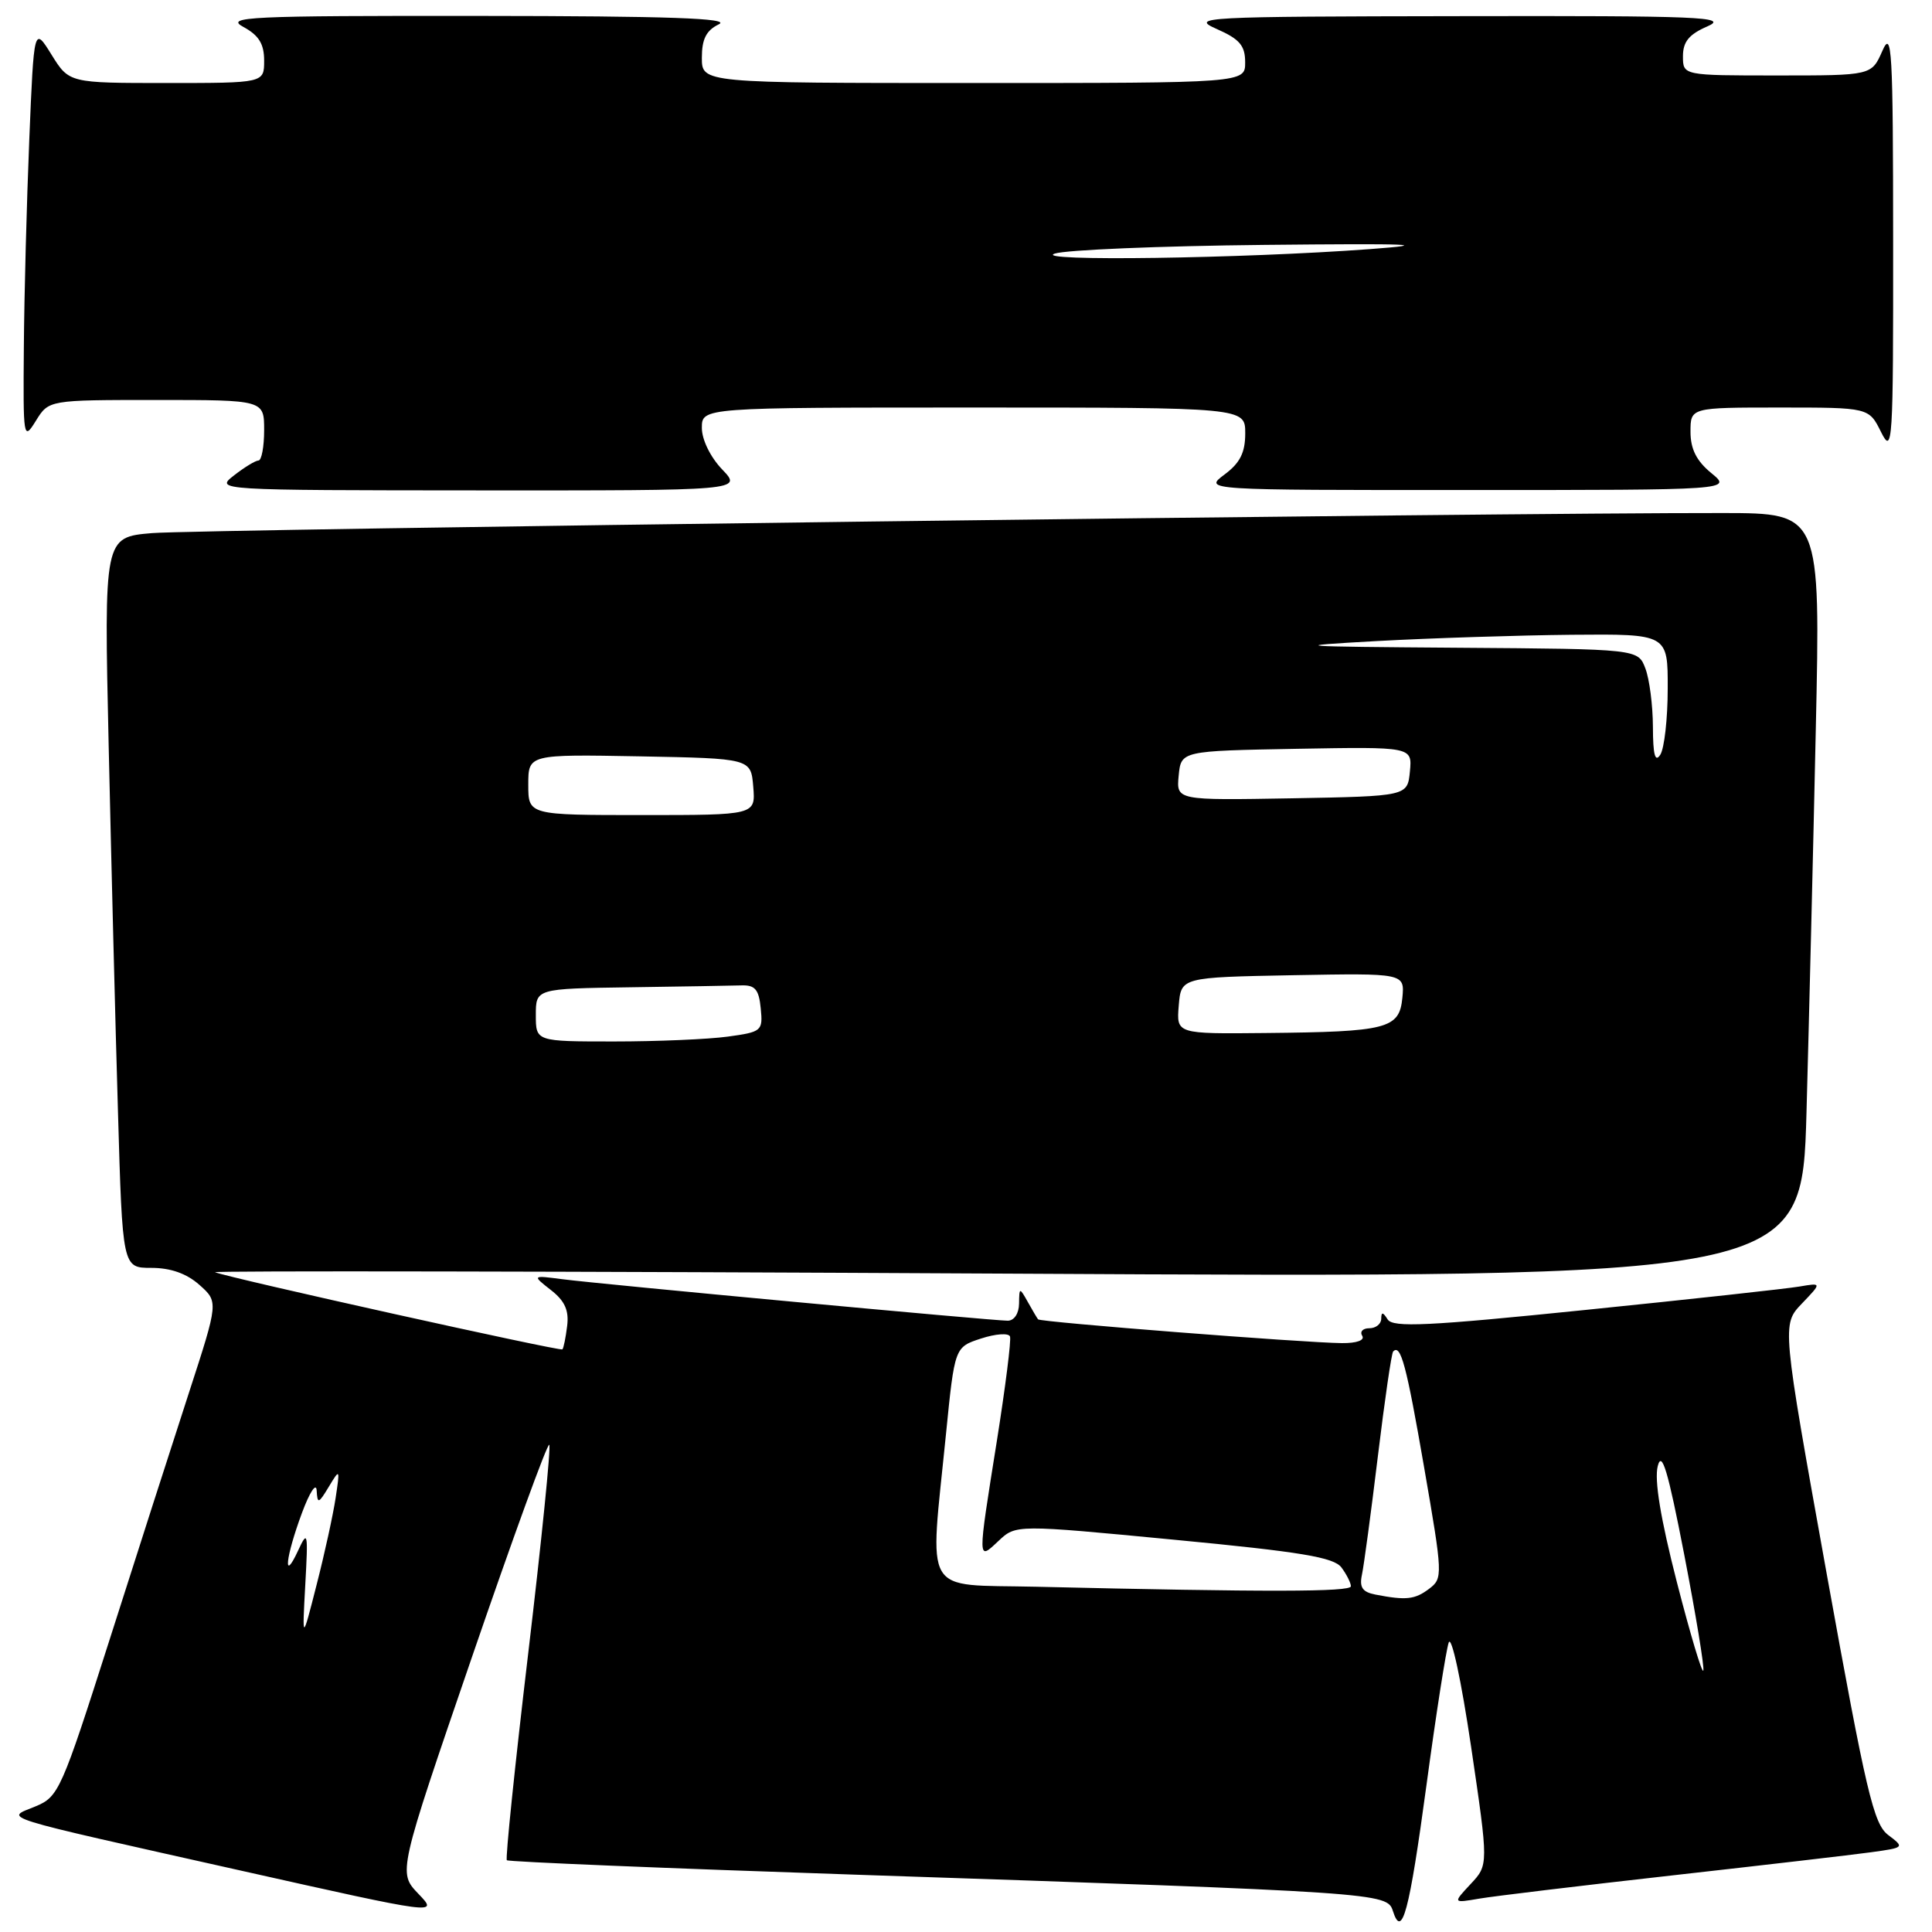 <?xml version="1.0" encoding="UTF-8" standalone="no"?>
<!DOCTYPE svg PUBLIC "-//W3C//DTD SVG 1.1//EN" "http://www.w3.org/Graphics/SVG/1.1/DTD/svg11.dtd" >
<svg xmlns="http://www.w3.org/2000/svg" xmlns:xlink="http://www.w3.org/1999/xlink" version="1.1" viewBox="0 0 256 256">
 <g >
 <path fill="currentColor"
d=" M 189.02 236.50 C 190.28 227.15 191.61 218.67 191.96 217.65 C 192.33 216.62 193.63 222.68 194.93 231.46 C 197.24 247.11 197.24 247.11 194.87 249.64 C 192.50 252.18 192.50 252.18 196.00 251.58 C 197.93 251.25 209.40 249.87 221.50 248.51 C 233.60 247.15 245.50 245.77 247.95 245.43 C 252.36 244.82 252.38 244.80 250.20 243.15 C 248.26 241.69 247.28 237.52 242.04 208.50 C 236.10 175.51 236.10 175.51 238.75 172.74 C 241.40 169.97 241.40 169.97 238.45 170.47 C 236.83 170.75 224.07 172.15 210.11 173.57 C 189.19 175.71 184.57 175.93 183.87 174.83 C 183.24 173.83 183.03 173.81 183.02 174.75 C 183.01 175.44 182.30 176.00 181.44 176.00 C 180.58 176.00 180.16 176.45 180.50 177.00 C 180.87 177.59 179.77 177.99 177.81 177.97 C 172.86 177.93 137.84 175.19 137.55 174.82 C 137.41 174.64 136.79 173.60 136.18 172.50 C 135.09 170.56 135.06 170.56 135.03 172.75 C 135.01 174.05 134.38 175.00 133.53 175.00 C 131.55 175.00 79.57 170.16 74.50 169.50 C 70.50 168.98 70.50 168.98 73.00 170.94 C 74.84 172.37 75.41 173.64 75.15 175.70 C 74.96 177.24 74.68 178.63 74.52 178.80 C 74.25 179.08 30.55 169.38 28.50 168.58 C 27.95 168.37 75.03 168.45 133.13 168.76 C 238.76 169.33 238.76 169.33 239.37 147.41 C 239.70 135.36 240.26 112.56 240.60 96.75 C 241.23 68.00 241.23 68.00 228.36 67.98 C 198.98 67.93 26.00 70.14 20.14 70.64 C 13.78 71.18 13.78 71.18 14.40 98.84 C 14.74 114.05 15.29 135.84 15.63 147.25 C 16.23 168.00 16.23 168.00 20.06 168.00 C 22.61 168.00 24.73 168.75 26.42 170.25 C 28.95 172.50 28.95 172.50 25.05 184.50 C 22.90 191.10 18.16 205.85 14.52 217.27 C 8.13 237.29 7.77 238.09 4.69 239.36 C 0.67 241.02 -1.12 240.46 31.81 247.84 C 58.13 253.74 58.13 253.74 55.43 250.93 C 52.74 248.12 52.74 248.12 62.54 219.56 C 67.93 203.86 72.53 191.20 72.78 191.44 C 73.02 191.68 71.77 204.08 70.00 219.00 C 68.23 233.92 66.95 246.29 67.16 246.49 C 67.36 246.70 88.22 247.56 113.52 248.41 C 182.90 250.74 183.80 250.81 184.56 253.20 C 185.77 257.01 186.73 253.42 189.02 236.50 Z  M 95.69 62.20 C 94.13 60.57 93.00 58.26 93.00 56.70 C 93.00 54.00 93.00 54.00 129.00 54.00 C 165.00 54.00 165.00 54.00 165.00 57.42 C 165.00 59.98 164.31 61.35 162.25 62.88 C 159.50 64.94 159.50 64.94 194.50 64.93 C 229.50 64.93 229.50 64.93 226.75 62.68 C 224.79 61.07 224.00 59.50 224.00 57.21 C 224.00 54.00 224.00 54.00 235.82 54.00 C 247.64 54.00 247.64 54.00 249.25 57.25 C 250.78 60.32 250.87 58.92 250.85 32.00 C 250.84 6.50 250.69 3.84 249.42 6.75 C 247.99 10.00 247.99 10.00 235.50 10.00 C 223.00 10.00 223.00 10.00 223.00 7.45 C 223.00 5.53 223.80 4.55 226.25 3.49 C 229.12 2.24 225.35 2.08 193.50 2.14 C 159.14 2.19 157.67 2.27 161.24 3.85 C 164.26 5.18 164.99 6.04 164.99 8.25 C 165.00 11.00 165.00 11.00 129.00 11.00 C 93.00 11.00 93.00 11.00 93.00 7.65 C 93.00 5.17 93.58 4.03 95.25 3.22 C 96.92 2.42 88.68 2.13 63.50 2.11 C 32.81 2.08 29.77 2.23 32.25 3.57 C 34.30 4.68 35.00 5.82 35.00 8.03 C 35.00 11.00 35.00 11.00 22.08 11.00 C 9.16 11.00 9.16 11.00 6.83 7.25 C 4.50 3.50 4.50 3.50 3.88 18.50 C 3.54 26.75 3.21 39.12 3.16 46.00 C 3.06 58.17 3.10 58.43 4.76 55.75 C 6.46 53.00 6.46 53.00 20.73 53.00 C 35.00 53.00 35.00 53.00 35.00 57.00 C 35.00 59.20 34.66 61.01 34.25 61.02 C 33.84 61.03 32.38 61.92 31.00 63.00 C 28.51 64.95 28.58 64.96 63.44 64.98 C 98.37 65.00 98.37 65.00 95.69 62.20 Z  M 222.19 209.63 C 220.04 201.25 219.19 196.11 219.66 194.27 C 220.20 192.14 221.01 194.85 223.17 206.00 C 224.71 213.97 225.85 220.89 225.70 221.36 C 225.55 221.83 223.97 216.55 222.19 209.63 Z  M 40.45 210.00 C 40.84 202.98 40.78 202.69 39.48 205.50 C 37.47 209.83 37.83 206.37 40.00 200.50 C 41.03 197.72 41.90 196.39 41.96 197.50 C 42.06 199.31 42.21 199.26 43.57 197.00 C 45.04 194.56 45.06 194.59 44.47 198.50 C 44.14 200.70 43.01 205.88 41.95 210.00 C 40.04 217.50 40.04 217.50 40.45 210.00 Z  M 182.25 211.29 C 180.54 210.96 180.11 210.34 180.46 208.68 C 180.72 207.48 181.67 200.43 182.57 193.00 C 183.47 185.57 184.38 179.31 184.60 179.08 C 185.60 178.04 186.35 180.83 188.71 194.47 C 191.18 208.72 191.20 209.14 189.37 210.52 C 187.48 211.95 186.32 212.08 182.25 211.29 Z  M 137.25 210.25 C 122.03 209.90 123.17 211.83 125.35 190.00 C 126.50 178.50 126.50 178.50 130.00 177.36 C 131.93 176.73 133.65 176.61 133.83 177.09 C 134.01 177.56 133.22 183.82 132.08 190.99 C 129.51 207.10 129.51 206.81 132.31 204.18 C 134.61 202.01 134.61 202.01 155.56 204.02 C 172.42 205.63 176.74 206.35 177.75 207.70 C 178.44 208.63 179.00 209.75 179.00 210.19 C 179.00 210.95 167.86 210.97 137.25 210.25 Z  M 71.00 134.50 C 71.00 131.00 71.00 131.00 83.50 130.82 C 90.38 130.72 97.01 130.61 98.25 130.57 C 100.05 130.51 100.56 131.12 100.80 133.61 C 101.10 136.61 100.95 136.74 96.41 137.36 C 93.83 137.71 87.06 138.00 81.36 138.00 C 71.00 138.00 71.00 138.00 71.00 134.50 Z  M 156.19 133.25 C 156.50 129.50 156.50 129.50 171.32 129.22 C 186.13 128.95 186.13 128.95 185.82 132.22 C 185.42 136.32 183.85 136.72 167.69 136.88 C 155.88 137.00 155.88 137.00 156.19 133.25 Z  M 70.00 103.97 C 70.00 99.95 70.00 99.95 84.75 100.22 C 99.50 100.50 99.50 100.50 99.81 104.25 C 100.12 108.00 100.12 108.00 85.06 108.00 C 70.00 108.00 70.00 108.00 70.00 103.97 Z  M 156.18 102.78 C 156.50 99.50 156.50 99.50 171.82 99.22 C 187.13 98.95 187.13 98.95 186.82 102.22 C 186.50 105.50 186.50 105.50 171.18 105.78 C 155.87 106.05 155.87 106.05 156.18 102.78 Z  M 219.02 96.32 C 219.01 93.46 218.56 89.98 218.02 88.57 C 217.05 86.00 217.05 86.00 193.27 85.83 C 171.18 85.67 170.42 85.61 182.50 84.94 C 189.65 84.55 201.24 84.18 208.25 84.11 C 221.00 84.00 221.00 84.00 220.98 91.25 C 220.98 95.24 220.53 99.17 220.00 100.00 C 219.31 101.08 219.03 100.03 219.02 96.32 Z  M 139.77 33.60 C 141.27 33.11 153.75 32.59 167.50 32.45 C 187.08 32.25 190.11 32.37 181.50 33.01 C 164.70 34.26 136.54 34.66 139.77 33.60 Z "/>
</g>
</svg>